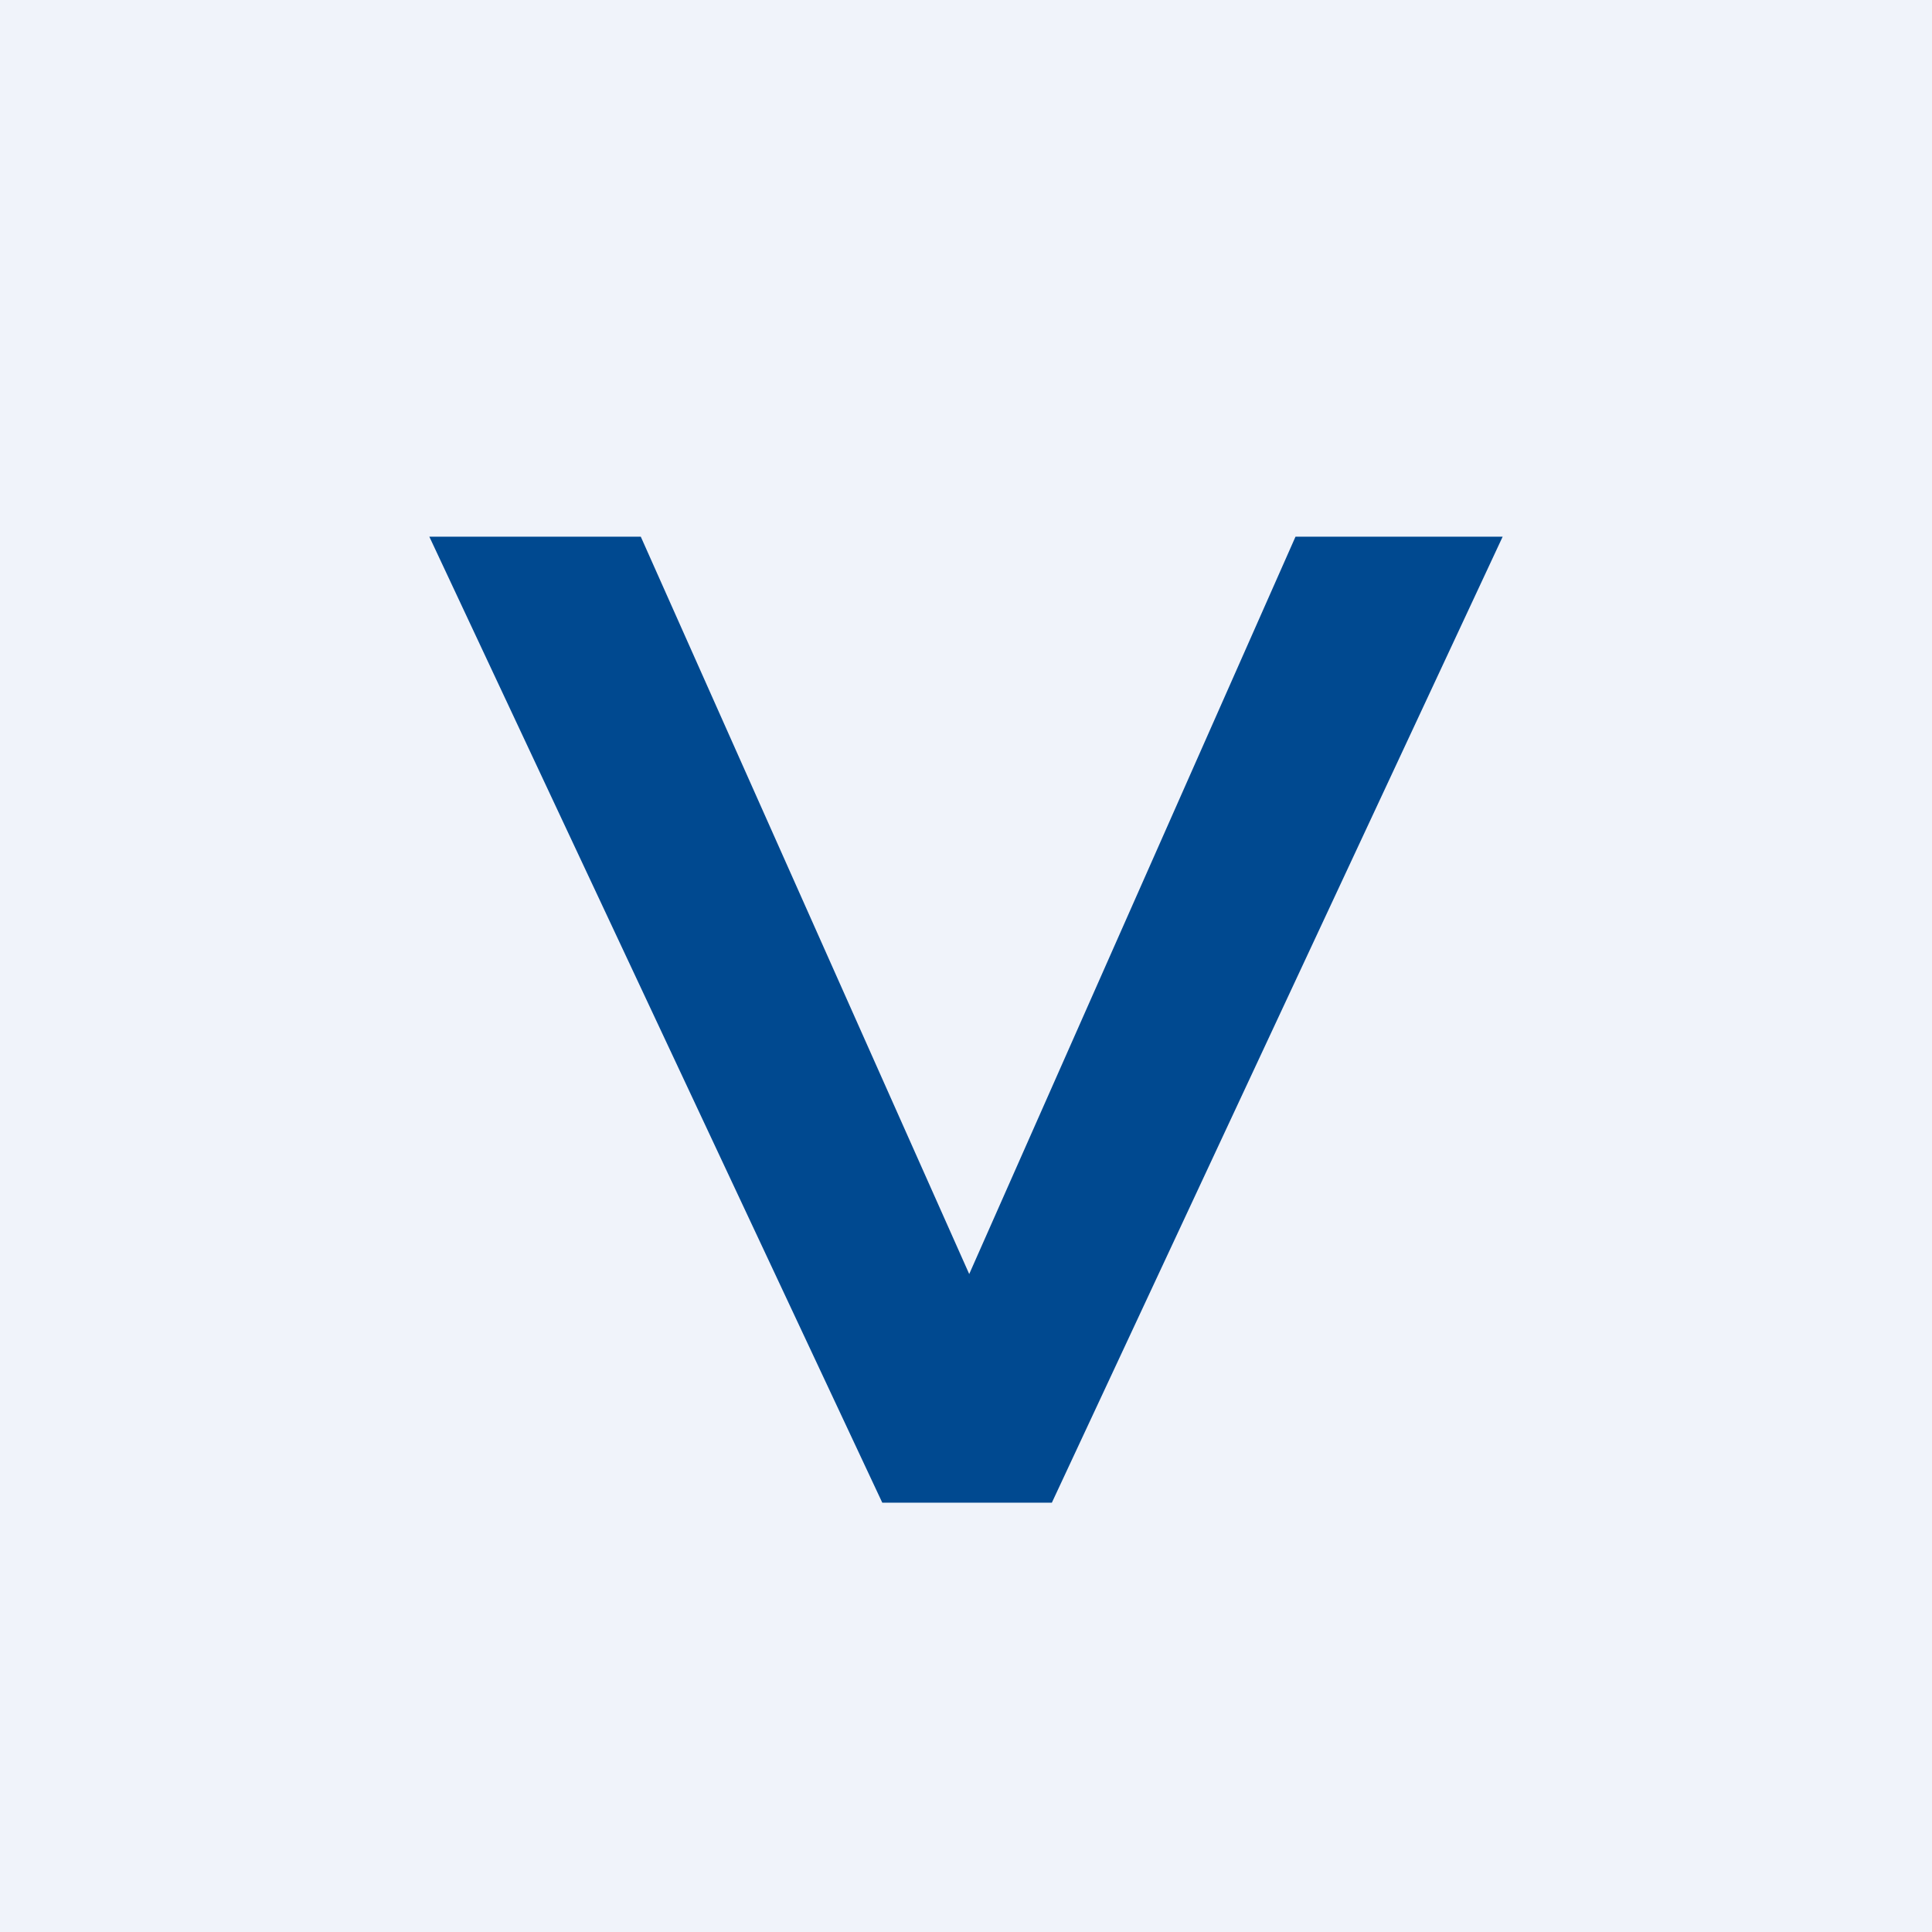 <!-- by TradingView --><svg width="18" height="18" viewBox="0 0 18 18" xmlns="http://www.w3.org/2000/svg"><path fill="#F0F3FA" d="M0 0h18v18H0z"/><path d="m12.07 5-3.04 6.87L5.97 5H4l4.22 9H9.8L14 5h-1.93Z" fill="#004990"/></svg>